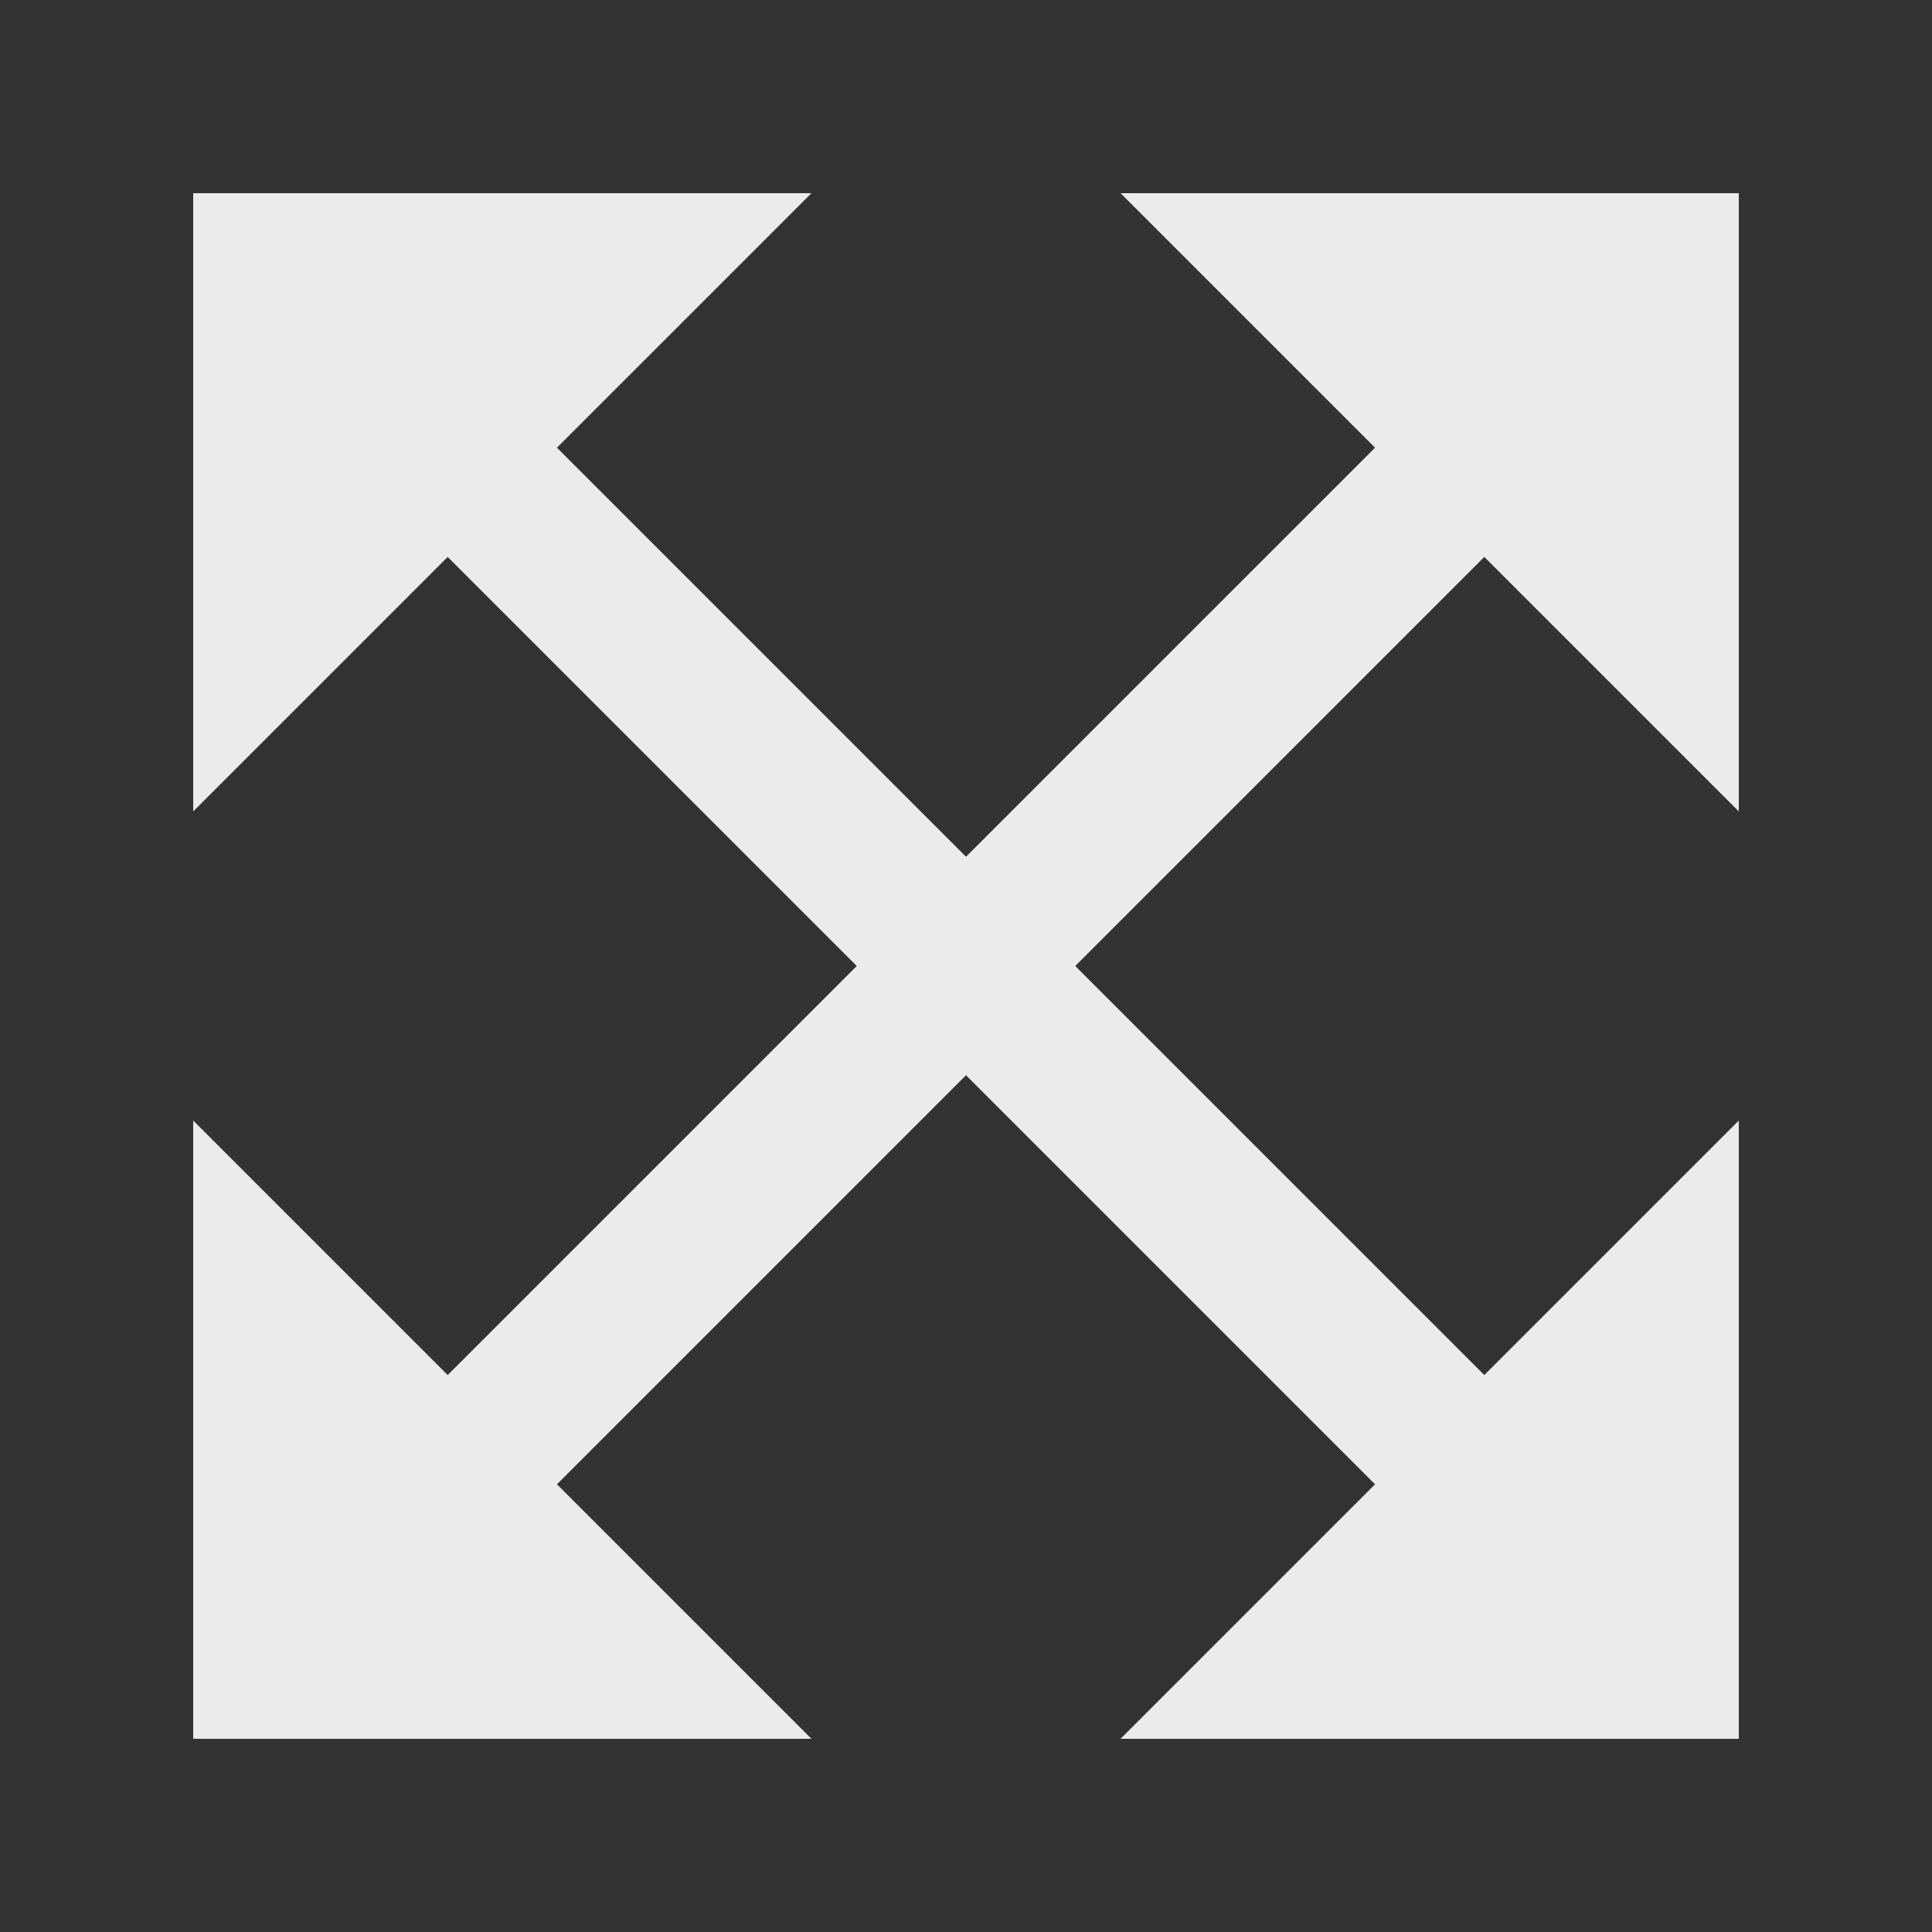 <!-- Generated by IcoMoon.io -->
<svg version="1.1" xmlns="http://www.w3.org/2000/svg" width="40" height="40" viewBox="0 0 40 40">
<rect x="0" y="0" width="40" height="40" fill="#333333" stroke="none"/>
<title>mp-arrow_all_fill-</title>
<path fill="#ebebeb" d="M22.262 20l8.469 8.469 5.269-5.269v12.8h-12.8l5.269-5.269-8.469-8.469-8.469 8.469 5.269 5.269h-12.8v-12.8l5.269 5.269 8.469-8.469-8.469-8.469-5.269 5.269v-12.8h12.8l-5.269 5.269 8.469 8.469 8.469-8.469-5.269-5.269h12.8v12.8l-5.269-5.269z"></path>
</svg>
